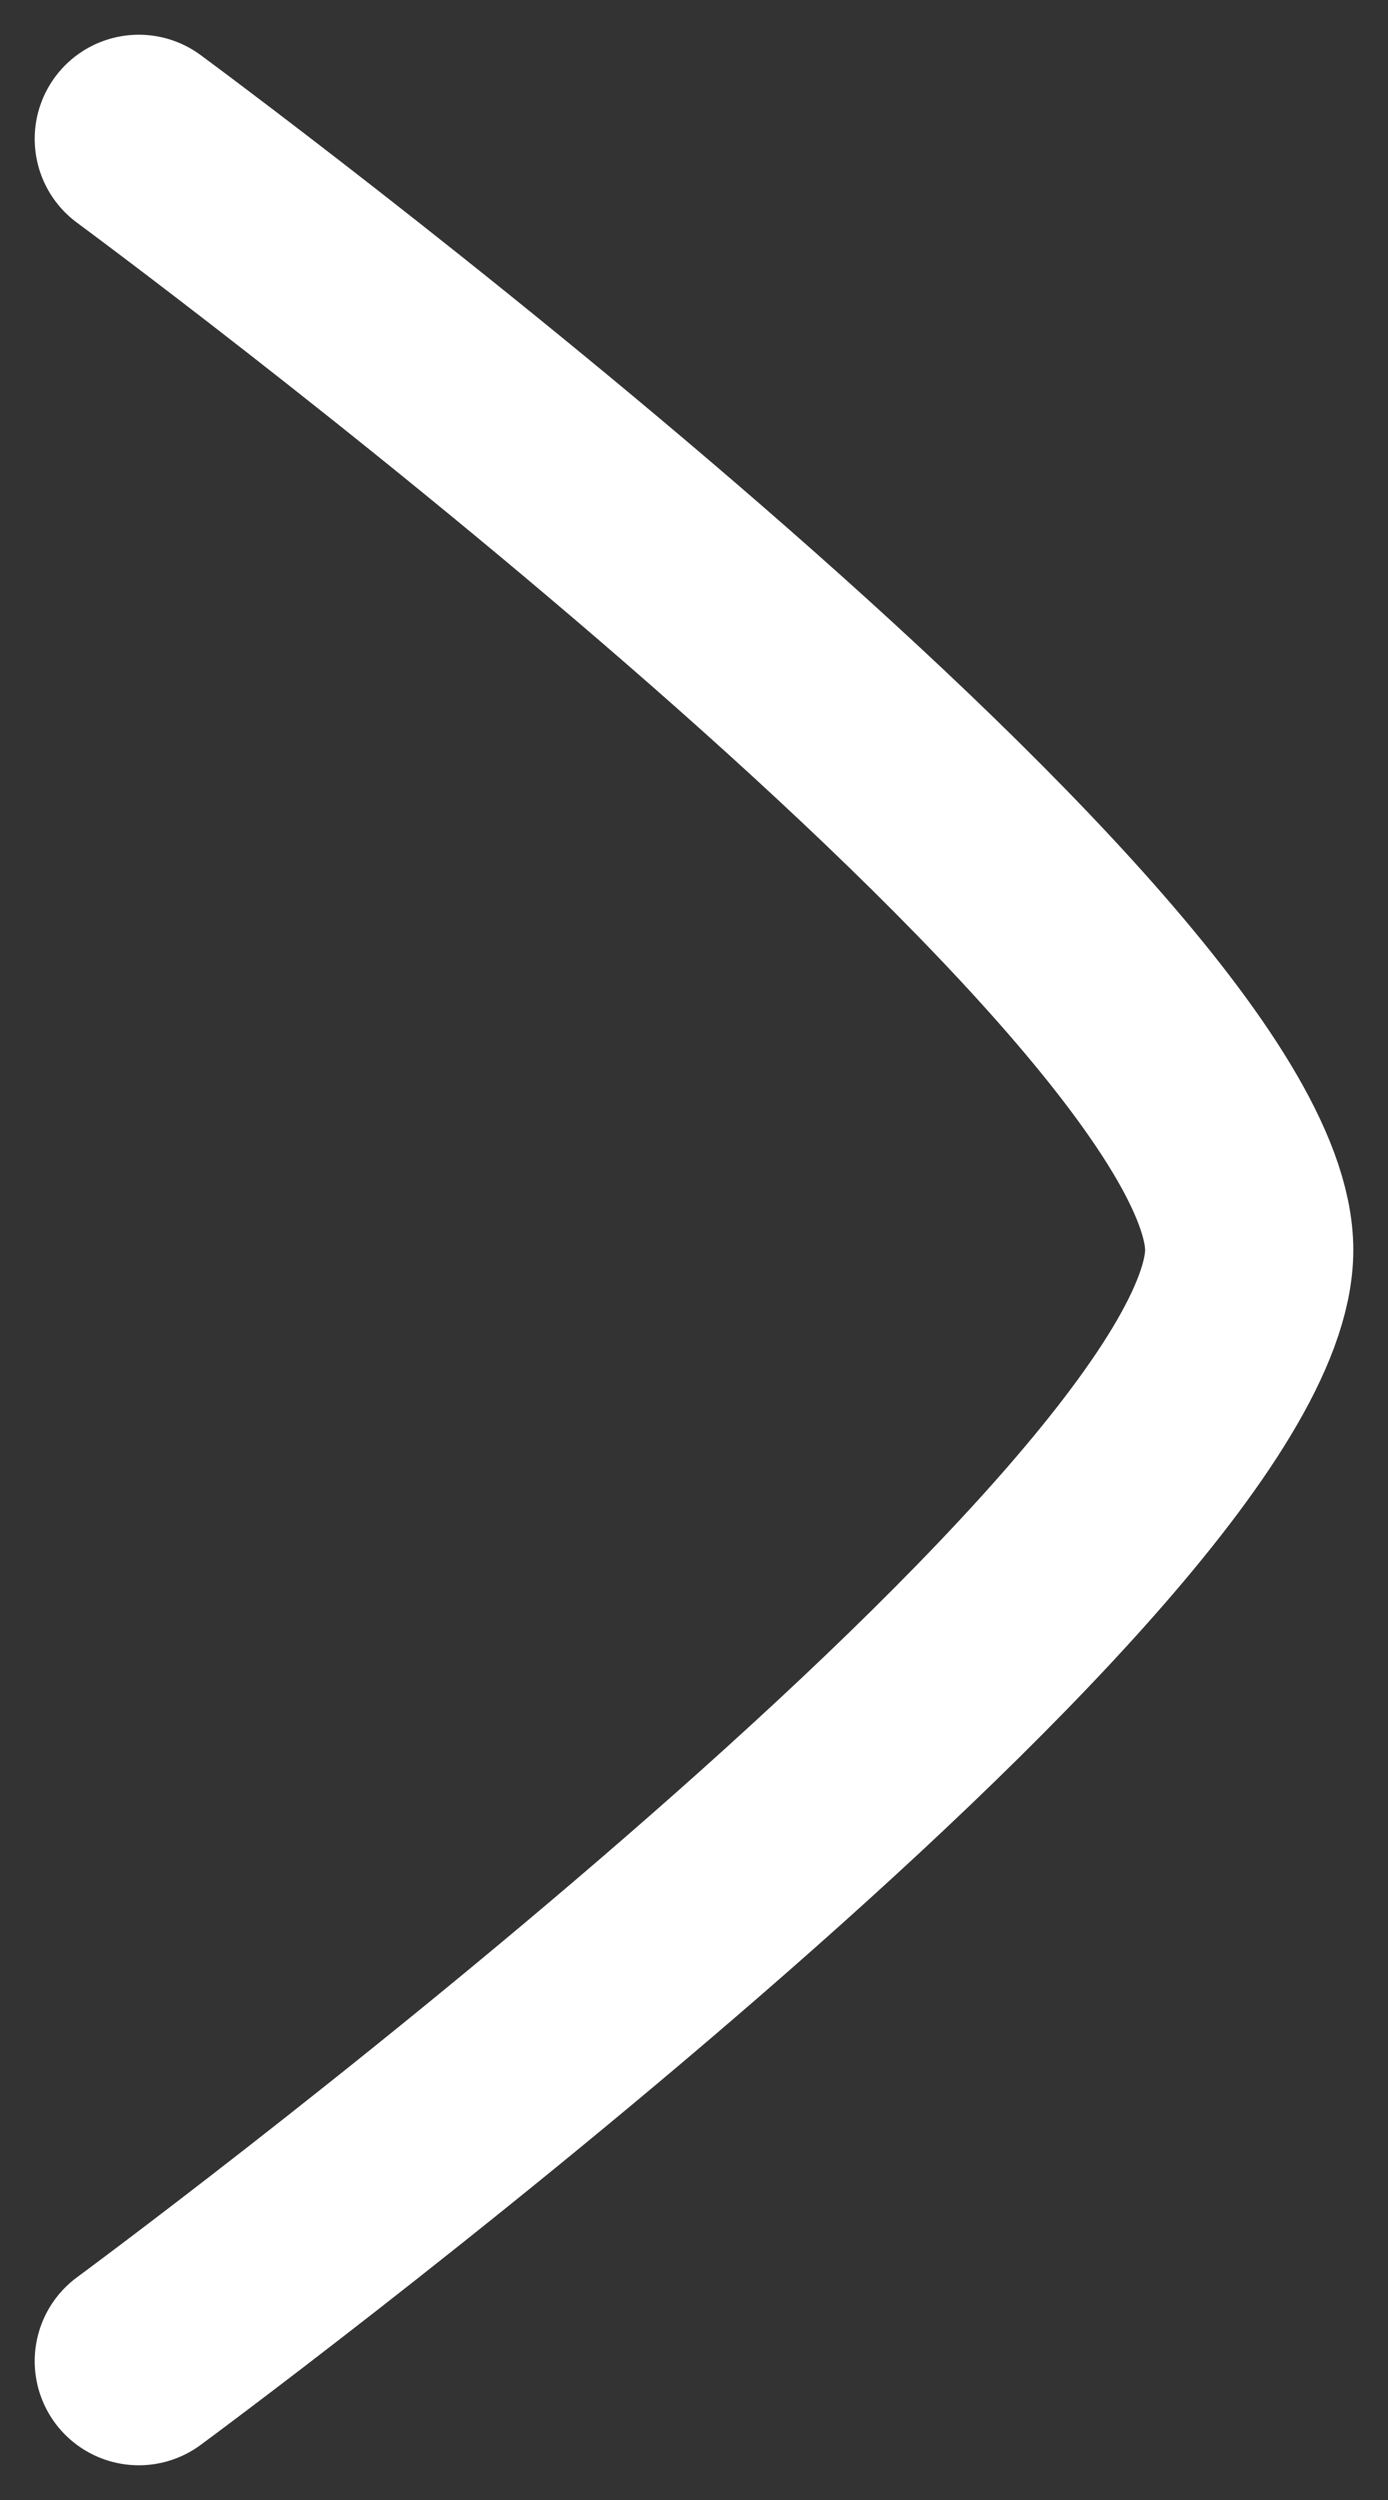 <svg width="10" height="18" viewBox="0 0 10 18" fill="none" xmlns="http://www.w3.org/2000/svg">
<rect x="0" y="0" width="10" height="18" fill="#333333" stroke="none"/>
<path d="M1 1C1 1 9 6.892 9 9C9 11.108 1 17 1 17" stroke="white" stroke-width="1.5" stroke-linecap="round" stroke-linejoin="round"/>
</svg>
